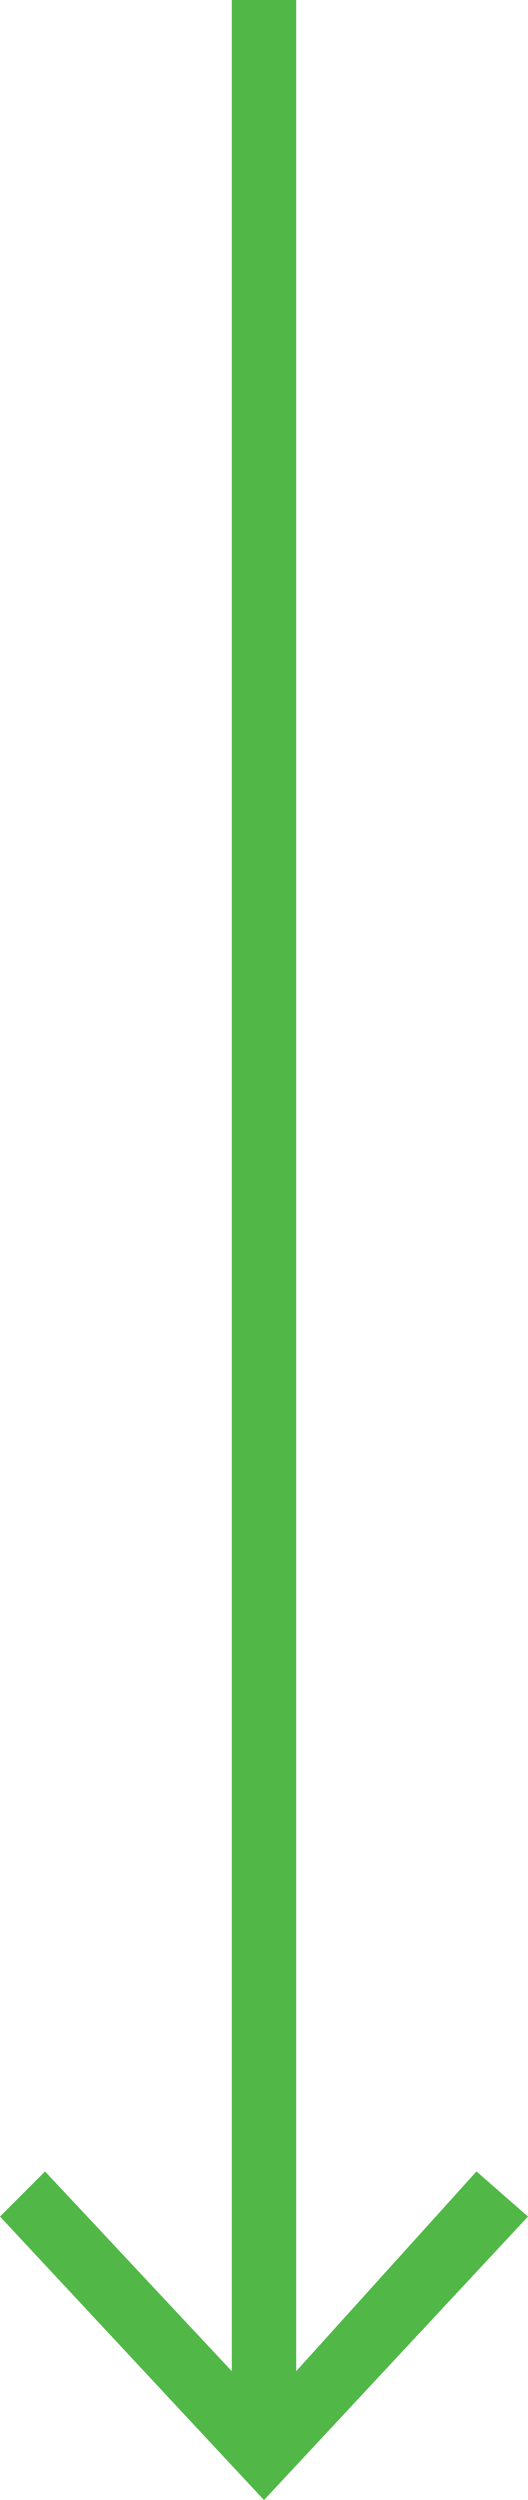 <?xml version="1.0" encoding="utf-8"?>
<!-- Generator: Adobe Illustrator 20.1.0, SVG Export Plug-In . SVG Version: 6.00 Build 0)  -->
<svg version="1.1" baseProfile="tiny" id="Layer_1" xmlns="http://www.w3.org/2000/svg" xmlns:xlink="http://www.w3.org/1999/xlink"
	 x="0px" y="0px" viewBox="0 0 8.2 38.8" xml:space="preserve">
<polygon fill="#51B848" points="4.1,38.8 8.2,34.4 7.4,33.7 4.6,36.8 4.6,0 3.6,0 3.6,36.8 0.7,33.7 0,34.4 "/>
</svg>
